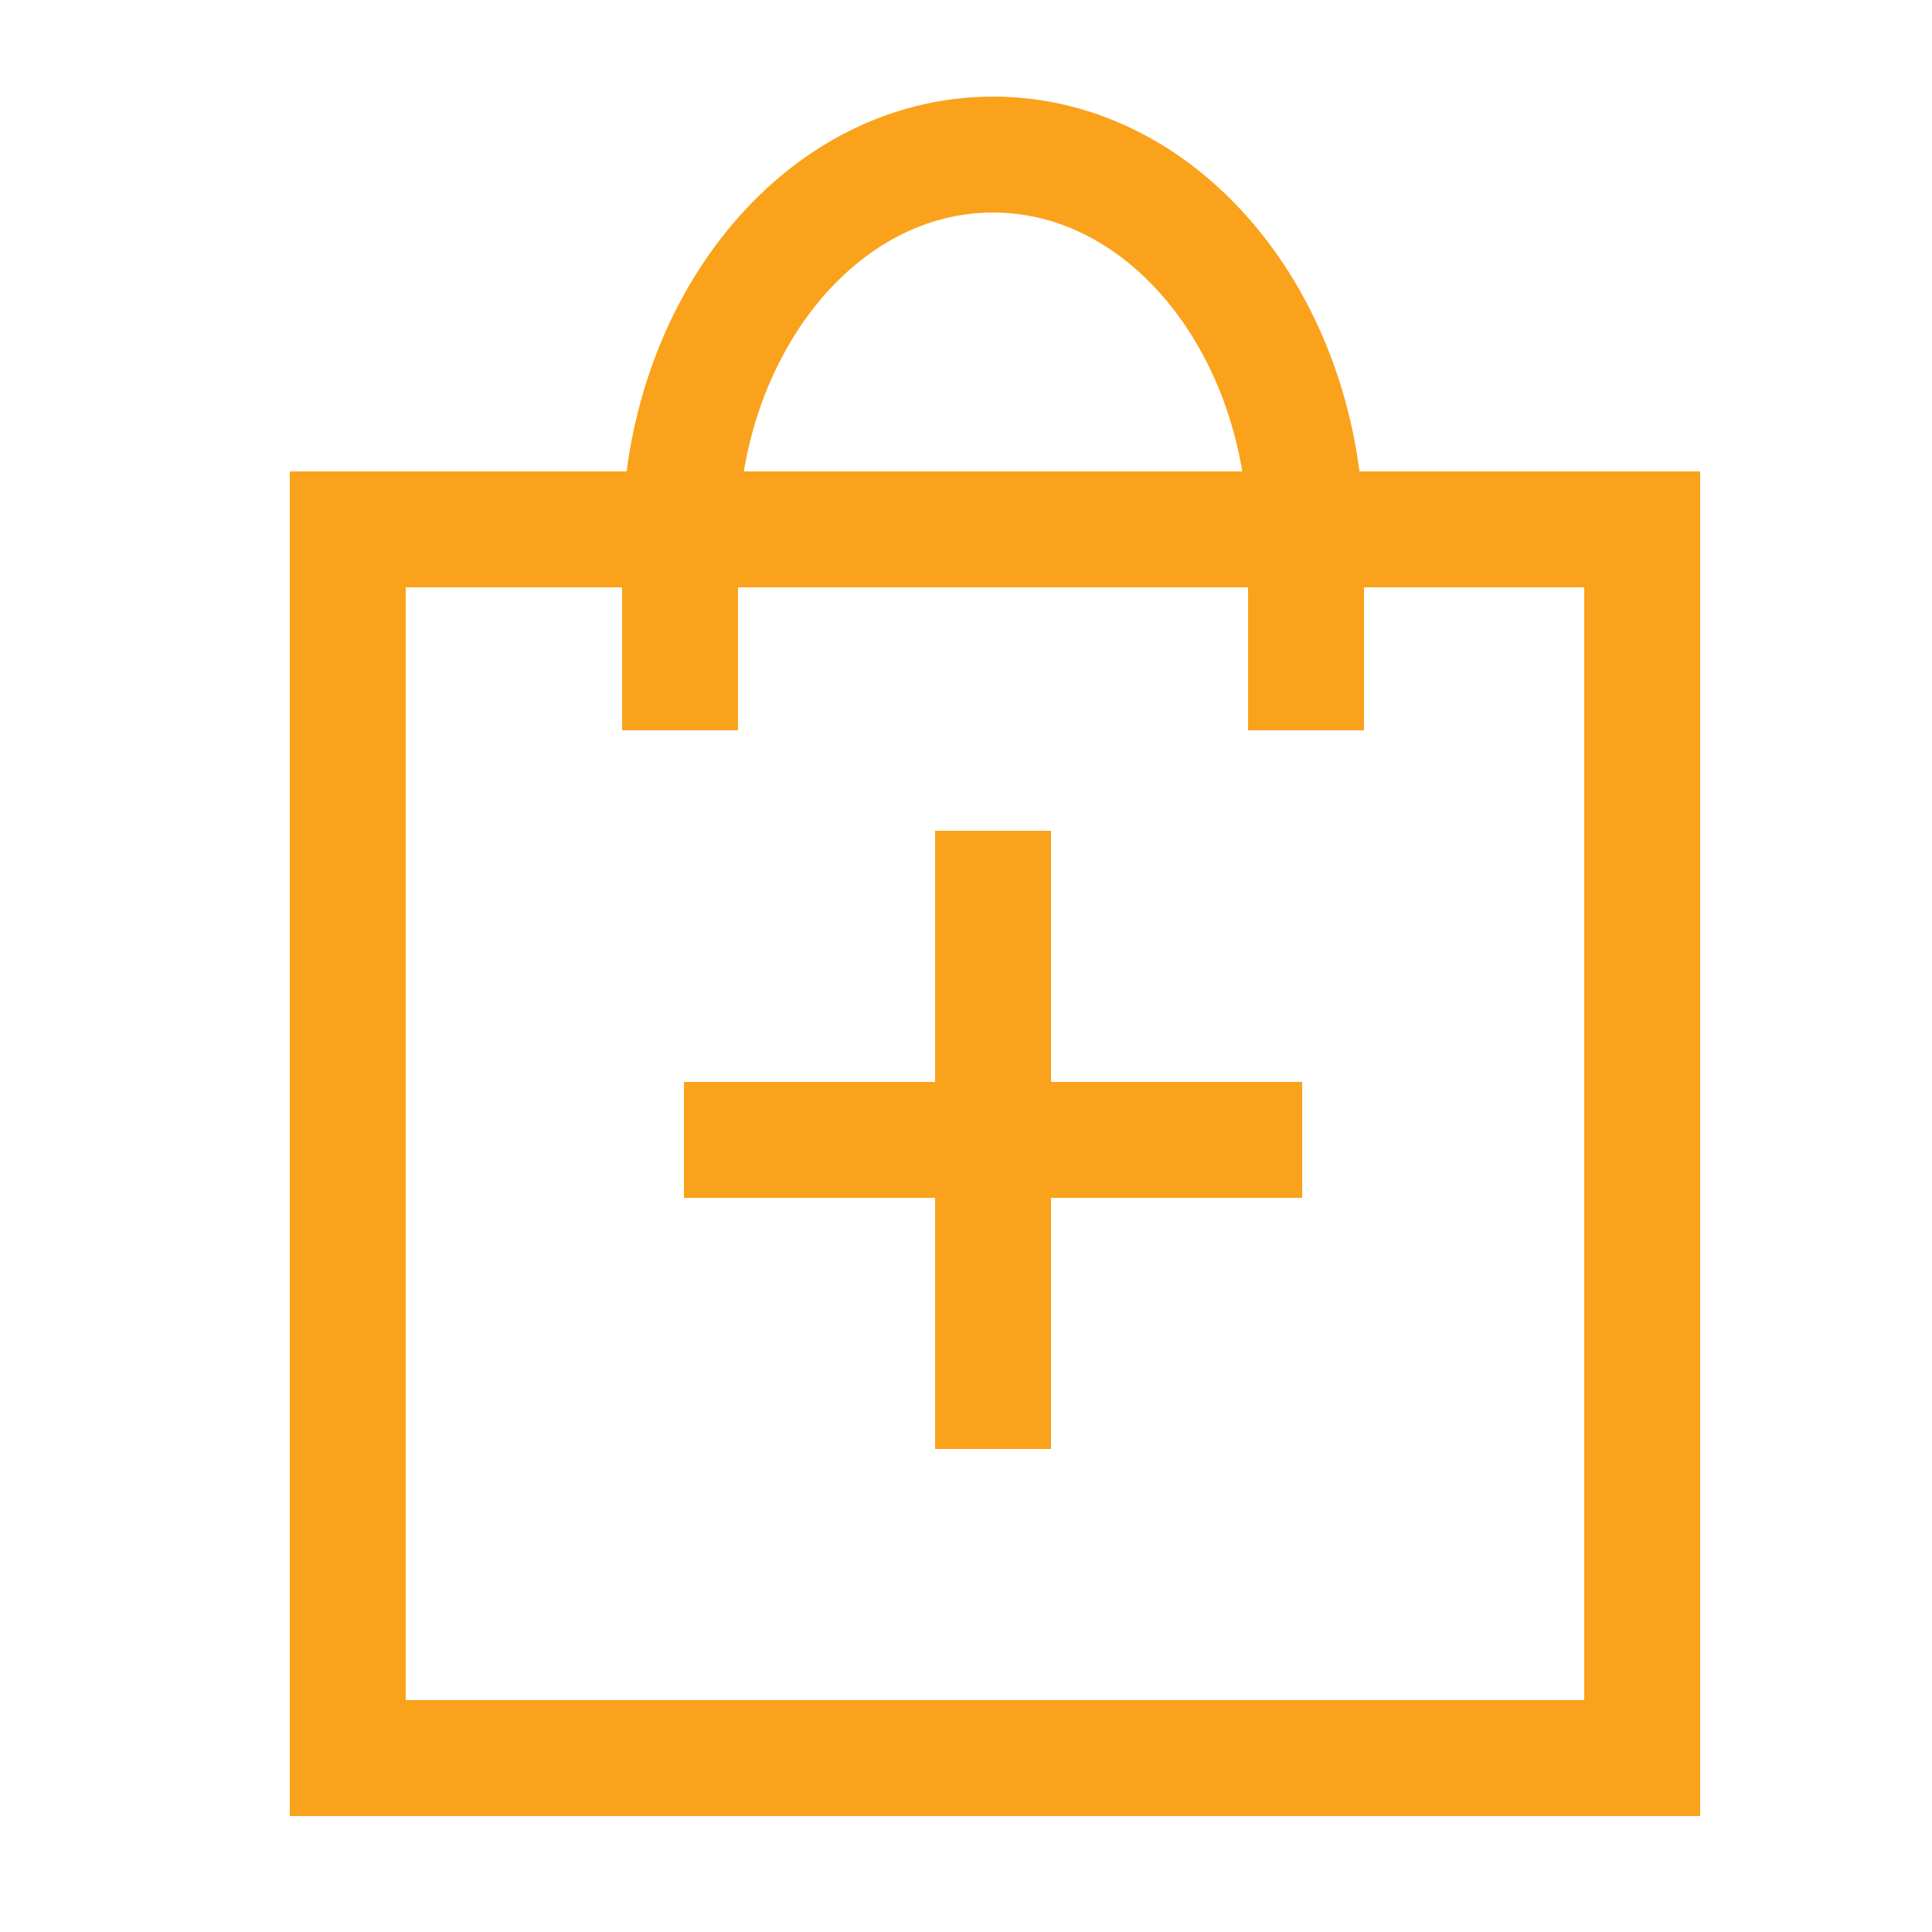 <?xml version="1.0" encoding="utf-8"?>
<!-- Generator: Adobe Illustrator 19.0.0, SVG Export Plug-In . SVG Version: 6.00 Build 0)  -->
<svg version="1.1" id="Layer_1" xmlns="http://www.w3.org/2000/svg" xmlns:xlink="http://www.w3.org/1999/xlink" x="0px" y="0px"
	 viewBox="0 0 50 50" style="enable-background:new 0 0 50 50;" xml:space="preserve">
<style type="text/css">
	.st0{fill:none;stroke:#FAA21B;stroke-width:3;stroke-miterlimit:10;}
	.st1{fill:#FAA21B;}
</style>
<g>
	<g>
		<line class="st0" x1="17.7" y1="29.5" x2="33.7" y2="29.5"/>
		<line class="st0" x1="25.7" y1="21.5" x2="25.7" y2="37.5"/>
	</g>
	<g>
		<path id="XMLID_12_" class="st1" d="M41,15.2V44H10.5V15.2H41 M44,12.2H7.5V47H44V12.2L44,12.2z"/>
	</g>
	<path class="st0" d="M17.6,18.9V14c0-5.5,3.6-10,8.1-10s8.1,4.5,8.1,10v4.9"/>
</g>
</svg>
